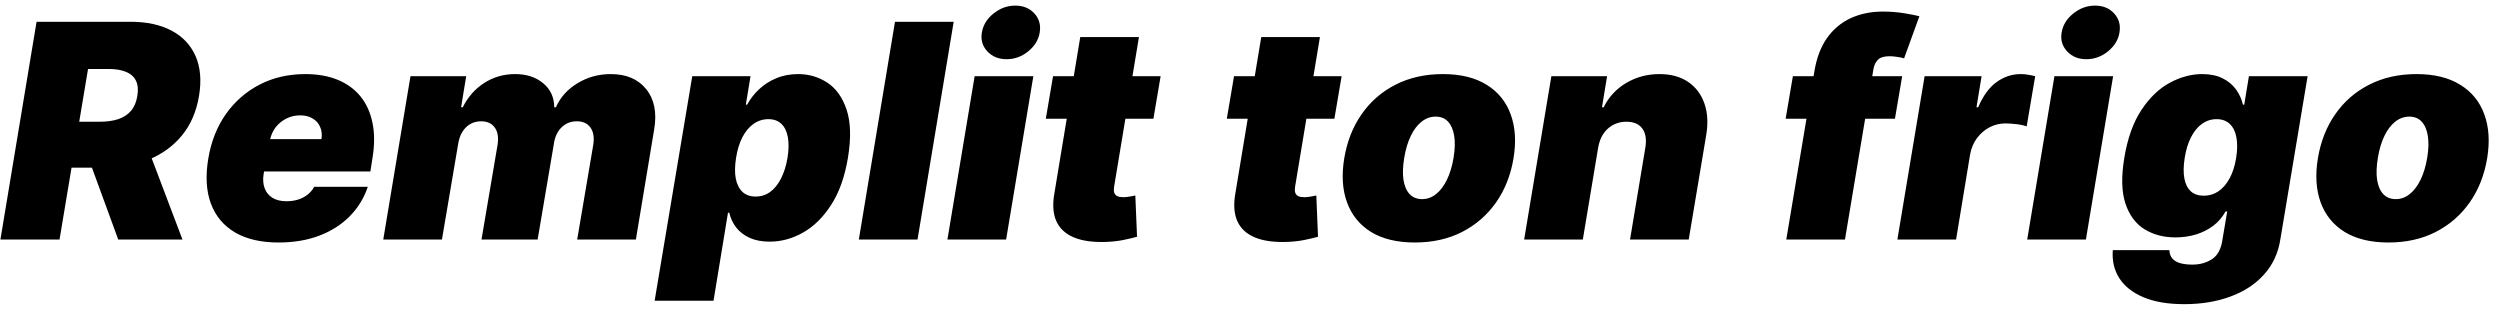 <svg width="167" height="21" viewBox="0 0 167 21" fill="none" xmlns="http://www.w3.org/2000/svg">
<path d="M0.028 16L2.443 1.455H8.722C9.801 1.455 10.713 1.651 11.456 2.044C12.199 2.437 12.734 3.003 13.061 3.741C13.388 4.48 13.466 5.366 13.296 6.398C13.125 7.439 12.749 8.318 12.166 9.033C11.588 9.743 10.852 10.283 9.957 10.652C9.067 11.017 8.068 11.199 6.96 11.199H3.21L3.722 8.131H6.676C7.14 8.131 7.547 8.074 7.898 7.96C8.248 7.842 8.532 7.657 8.75 7.406C8.968 7.151 9.11 6.814 9.176 6.398C9.242 5.981 9.209 5.643 9.077 5.382C8.944 5.117 8.724 4.923 8.416 4.8C8.108 4.672 7.727 4.608 7.273 4.608H5.881L3.977 16H0.028ZM9.659 9.324L12.188 16H7.898L5.455 9.324H9.659ZM18.604 16.199C17.44 16.199 16.474 15.976 15.707 15.531C14.94 15.081 14.4 14.438 14.087 13.599C13.775 12.757 13.718 11.748 13.917 10.574C14.106 9.447 14.497 8.462 15.089 7.619C15.685 6.777 16.436 6.121 17.34 5.652C18.249 5.183 19.267 4.949 20.394 4.949C21.218 4.949 21.94 5.077 22.56 5.332C23.185 5.588 23.694 5.96 24.087 6.447C24.48 6.935 24.745 7.525 24.883 8.216C25.025 8.902 25.025 9.679 24.883 10.546L24.741 11.454H14.996L15.337 9.295H21.474C21.521 8.983 21.49 8.708 21.381 8.472C21.277 8.23 21.109 8.043 20.877 7.911C20.65 7.773 20.375 7.705 20.053 7.705C19.731 7.705 19.428 7.773 19.144 7.911C18.865 8.048 18.626 8.24 18.427 8.486C18.233 8.732 18.102 9.021 18.036 9.352L17.61 11.625C17.553 11.975 17.575 12.288 17.674 12.562C17.773 12.837 17.946 13.053 18.192 13.209C18.439 13.365 18.756 13.443 19.144 13.443C19.409 13.443 19.66 13.408 19.897 13.337C20.139 13.261 20.352 13.152 20.536 13.01C20.726 12.863 20.877 12.686 20.991 12.477H24.57C24.315 13.235 23.91 13.893 23.356 14.452C22.807 15.006 22.13 15.437 21.325 15.744C20.524 16.047 19.618 16.199 18.604 16.199ZM25.602 16L27.42 5.091H31.142L30.801 7.165H30.914C31.251 6.483 31.726 5.943 32.342 5.545C32.958 5.148 33.646 4.949 34.409 4.949C35.171 4.949 35.796 5.152 36.284 5.56C36.771 5.962 37.018 6.497 37.022 7.165H37.136C37.43 6.497 37.91 5.962 38.578 5.56C39.245 5.152 39.986 4.949 40.801 4.949C41.838 4.949 42.626 5.285 43.166 5.957C43.71 6.63 43.888 7.525 43.699 8.642L42.477 16H38.556L39.636 9.636C39.702 9.158 39.636 8.784 39.437 8.514C39.238 8.24 38.935 8.102 38.528 8.102C38.126 8.102 37.785 8.24 37.505 8.514C37.231 8.784 37.06 9.158 36.994 9.636L35.914 16H32.164L33.244 9.636C33.31 9.158 33.244 8.784 33.045 8.514C32.846 8.24 32.543 8.102 32.136 8.102C31.871 8.102 31.629 8.164 31.412 8.287C31.198 8.41 31.021 8.588 30.879 8.82C30.742 9.047 30.649 9.319 30.602 9.636L29.522 16H25.602ZM43.729 20.091L46.243 5.091H50.135L49.822 6.994H49.908C50.106 6.625 50.367 6.286 50.689 5.979C51.016 5.666 51.399 5.418 51.84 5.233C52.285 5.044 52.777 4.949 53.317 4.949C54.036 4.949 54.688 5.141 55.27 5.524C55.852 5.908 56.281 6.511 56.555 7.335C56.83 8.159 56.858 9.229 56.641 10.546C56.432 11.805 56.061 12.849 55.526 13.678C54.995 14.506 54.37 15.124 53.651 15.531C52.936 15.938 52.19 16.142 51.413 16.142C50.902 16.142 50.459 16.059 50.085 15.893C49.711 15.723 49.41 15.493 49.183 15.204C48.956 14.911 48.8 14.579 48.715 14.21H48.629L47.663 20.091H43.729ZM49.169 10.546C49.084 11.076 49.077 11.535 49.148 11.923C49.224 12.307 49.373 12.605 49.595 12.818C49.822 13.027 50.116 13.131 50.476 13.131C50.836 13.131 51.158 13.029 51.442 12.825C51.726 12.617 51.967 12.321 52.166 11.938C52.365 11.549 52.512 11.085 52.606 10.546C52.692 10.006 52.699 9.544 52.628 9.161C52.557 8.772 52.412 8.476 52.195 8.273C51.977 8.064 51.688 7.96 51.328 7.96C50.968 7.96 50.639 8.064 50.341 8.273C50.047 8.476 49.799 8.772 49.595 9.161C49.396 9.544 49.254 10.006 49.169 10.546ZM63.706 1.455L61.291 16H57.37L59.785 1.455H63.706ZM63.288 16L65.106 5.091H69.027L67.209 16H63.288ZM67.237 3.955C66.707 3.955 66.278 3.779 65.952 3.429C65.625 3.074 65.504 2.652 65.59 2.165C65.675 1.668 65.935 1.246 66.371 0.901C66.806 0.55 67.289 0.375 67.82 0.375C68.355 0.375 68.781 0.55 69.098 0.901C69.415 1.246 69.534 1.668 69.453 2.165C69.377 2.652 69.122 3.074 68.686 3.429C68.255 3.779 67.772 3.955 67.237 3.955ZM77.53 5.091L77.047 7.932H69.86L70.343 5.091H77.53ZM72.161 2.477H76.081L74.419 12.492C74.396 12.643 74.4 12.771 74.434 12.875C74.467 12.974 74.533 13.05 74.632 13.102C74.737 13.15 74.874 13.173 75.044 13.173C75.158 13.173 75.298 13.159 75.463 13.131C75.629 13.098 75.755 13.074 75.84 13.06L75.954 15.815C75.755 15.872 75.487 15.936 75.151 16.007C74.82 16.083 74.434 16.133 73.993 16.156C73.075 16.199 72.327 16.102 71.749 15.865C71.176 15.628 70.778 15.259 70.556 14.757C70.338 14.251 70.3 13.618 70.442 12.861L72.161 2.477ZM89.62 5.091L89.137 7.932H81.95L82.433 5.091H89.62ZM84.251 2.477H88.171L86.509 12.492C86.486 12.643 86.49 12.771 86.523 12.875C86.557 12.974 86.623 13.05 86.722 13.102C86.826 13.15 86.964 13.173 87.134 13.173C87.248 13.173 87.388 13.159 87.553 13.131C87.719 13.098 87.844 13.074 87.93 13.06L88.043 15.815C87.844 15.872 87.577 15.936 87.241 16.007C86.909 16.083 86.523 16.133 86.083 16.156C85.165 16.199 84.416 16.102 83.839 15.865C83.266 15.628 82.868 15.259 82.646 14.757C82.428 14.251 82.39 13.618 82.532 12.861L84.251 2.477ZM94.512 16.199C93.328 16.199 92.353 15.964 91.586 15.496C90.823 15.022 90.288 14.364 89.981 13.521C89.673 12.674 89.611 11.691 89.796 10.574C89.981 9.456 90.366 8.476 90.954 7.634C91.541 6.786 92.296 6.128 93.219 5.659C94.142 5.186 95.198 4.949 96.387 4.949C97.566 4.949 98.536 5.186 99.299 5.659C100.066 6.128 100.603 6.786 100.911 7.634C101.223 8.476 101.287 9.456 101.103 10.574C100.918 11.691 100.53 12.674 99.938 13.521C99.346 14.364 98.588 15.022 97.665 15.496C96.747 15.964 95.695 16.199 94.512 16.199ZM94.995 13.301C95.336 13.301 95.646 13.19 95.925 12.967C96.209 12.745 96.451 12.428 96.65 12.016C96.853 11.604 97.002 11.114 97.097 10.546C97.192 9.973 97.206 9.482 97.14 9.075C97.073 8.663 96.936 8.346 96.728 8.124C96.519 7.901 96.245 7.79 95.904 7.79C95.563 7.79 95.25 7.901 94.966 8.124C94.682 8.346 94.441 8.663 94.242 9.075C94.043 9.482 93.896 9.973 93.802 10.546C93.707 11.114 93.69 11.604 93.752 12.016C93.818 12.428 93.955 12.745 94.164 12.967C94.377 13.19 94.654 13.301 94.995 13.301ZM106.756 9.864L105.733 16H101.813L103.631 5.091H107.353L107.012 7.165H107.125C107.471 6.469 107.975 5.927 108.638 5.538C109.306 5.145 110.042 4.949 110.847 4.949C111.619 4.949 112.26 5.124 112.772 5.474C113.283 5.825 113.645 6.308 113.858 6.923C114.071 7.539 114.109 8.244 113.972 9.04L112.807 16H108.887L109.909 9.864C109.999 9.324 109.933 8.9 109.711 8.592C109.493 8.285 109.133 8.131 108.631 8.131C108.314 8.131 108.023 8.202 107.757 8.344C107.497 8.481 107.279 8.68 107.104 8.94C106.934 9.196 106.818 9.504 106.756 9.864ZM127.065 5.091L126.582 7.932H119.281L119.764 5.091H127.065ZM119.324 16L121.199 4.778C121.345 3.879 121.627 3.133 122.044 2.541C122.465 1.949 122.993 1.507 123.627 1.213C124.267 0.92 124.982 0.773 125.772 0.773C126.274 0.773 126.755 0.811 127.214 0.886C127.673 0.962 128.007 1.028 128.216 1.085L127.193 3.898C127.056 3.855 126.897 3.822 126.717 3.798C126.537 3.77 126.374 3.756 126.227 3.756C125.862 3.756 125.602 3.834 125.446 3.99C125.294 4.146 125.195 4.352 125.147 4.608L123.244 16H119.324ZM126.745 16L128.564 5.091H132.37L132.029 7.165H132.143C132.47 6.398 132.879 5.837 133.372 5.482C133.864 5.126 134.402 4.949 134.984 4.949C135.154 4.949 135.318 4.963 135.474 4.991C135.635 5.015 135.794 5.048 135.95 5.091L135.382 8.443C135.197 8.372 134.967 8.322 134.693 8.294C134.418 8.261 134.174 8.244 133.961 8.244C133.583 8.244 133.227 8.332 132.896 8.507C132.569 8.678 132.29 8.919 132.058 9.232C131.831 9.539 131.679 9.902 131.603 10.318L130.666 16H126.745ZM135.417 16L137.235 5.091H141.156L139.338 16H135.417ZM139.366 3.955C138.836 3.955 138.407 3.779 138.081 3.429C137.754 3.074 137.633 2.652 137.718 2.165C137.804 1.668 138.064 1.246 138.5 0.901C138.935 0.55 139.418 0.375 139.949 0.375C140.484 0.375 140.91 0.55 141.227 0.901C141.544 1.246 141.663 1.668 141.582 2.165C141.506 2.652 141.251 3.074 140.815 3.429C140.384 3.779 139.901 3.955 139.366 3.955ZM145.909 20.318C144.811 20.318 143.897 20.162 143.168 19.849C142.443 19.542 141.908 19.116 141.562 18.571C141.222 18.031 141.08 17.411 141.136 16.71H144.915C144.924 16.947 144.993 17.136 145.121 17.278C145.249 17.421 145.426 17.522 145.653 17.584C145.881 17.645 146.146 17.676 146.449 17.676C146.96 17.676 147.403 17.551 147.777 17.3C148.151 17.053 148.381 16.611 148.466 15.972L148.778 14.125H148.665C148.466 14.494 148.198 14.809 147.862 15.07C147.526 15.325 147.14 15.522 146.705 15.659C146.269 15.792 145.805 15.858 145.312 15.858C144.536 15.858 143.852 15.678 143.26 15.318C142.673 14.958 142.247 14.388 141.982 13.607C141.721 12.825 141.695 11.805 141.903 10.546C142.121 9.229 142.505 8.159 143.054 7.335C143.603 6.511 144.235 5.908 144.95 5.524C145.665 5.141 146.383 4.949 147.102 4.949C147.642 4.949 148.099 5.044 148.473 5.233C148.847 5.418 149.145 5.666 149.368 5.979C149.59 6.286 149.744 6.625 149.83 6.994H149.915L150.227 5.091H154.148L152.33 15.972C152.188 16.9 151.825 17.686 151.243 18.329C150.665 18.978 149.917 19.471 148.999 19.807C148.085 20.148 147.055 20.318 145.909 20.318ZM147.216 13.074C147.576 13.074 147.902 12.974 148.196 12.776C148.49 12.572 148.738 12.283 148.942 11.909C149.145 11.53 149.29 11.076 149.375 10.546C149.46 10.006 149.465 9.544 149.389 9.161C149.313 8.772 149.164 8.476 148.942 8.273C148.719 8.064 148.428 7.96 148.068 7.96C147.708 7.96 147.384 8.064 147.095 8.273C146.806 8.476 146.562 8.772 146.364 9.161C146.165 9.544 146.023 10.006 145.938 10.546C145.852 11.085 145.845 11.544 145.916 11.923C145.987 12.297 146.132 12.584 146.349 12.783C146.567 12.977 146.856 13.074 147.216 13.074ZM159.551 16.199C158.367 16.199 157.392 15.964 156.625 15.496C155.862 15.022 155.327 14.364 155.02 13.521C154.712 12.674 154.65 11.691 154.835 10.574C155.02 9.456 155.405 8.476 155.993 7.634C156.58 6.786 157.335 6.128 158.258 5.659C159.181 5.186 160.237 4.949 161.426 4.949C162.605 4.949 163.575 5.186 164.338 5.659C165.105 6.128 165.642 6.786 165.95 7.634C166.262 8.476 166.326 9.456 166.142 10.574C165.957 11.691 165.569 12.674 164.977 13.521C164.385 14.364 163.627 15.022 162.704 15.496C161.786 15.964 160.734 16.199 159.551 16.199ZM160.034 13.301C160.375 13.301 160.685 13.19 160.964 12.967C161.248 12.745 161.49 12.428 161.689 12.016C161.892 11.604 162.041 11.114 162.136 10.546C162.231 9.973 162.245 9.482 162.179 9.075C162.112 8.663 161.975 8.346 161.767 8.124C161.558 7.901 161.284 7.79 160.943 7.79C160.602 7.79 160.289 7.901 160.005 8.124C159.721 8.346 159.48 8.663 159.281 9.075C159.082 9.482 158.935 9.973 158.841 10.546C158.746 11.114 158.729 11.604 158.791 12.016C158.857 12.428 158.994 12.745 159.203 12.967C159.416 13.19 159.693 13.301 160.034 13.301Z" fill="black"/>
</svg>
